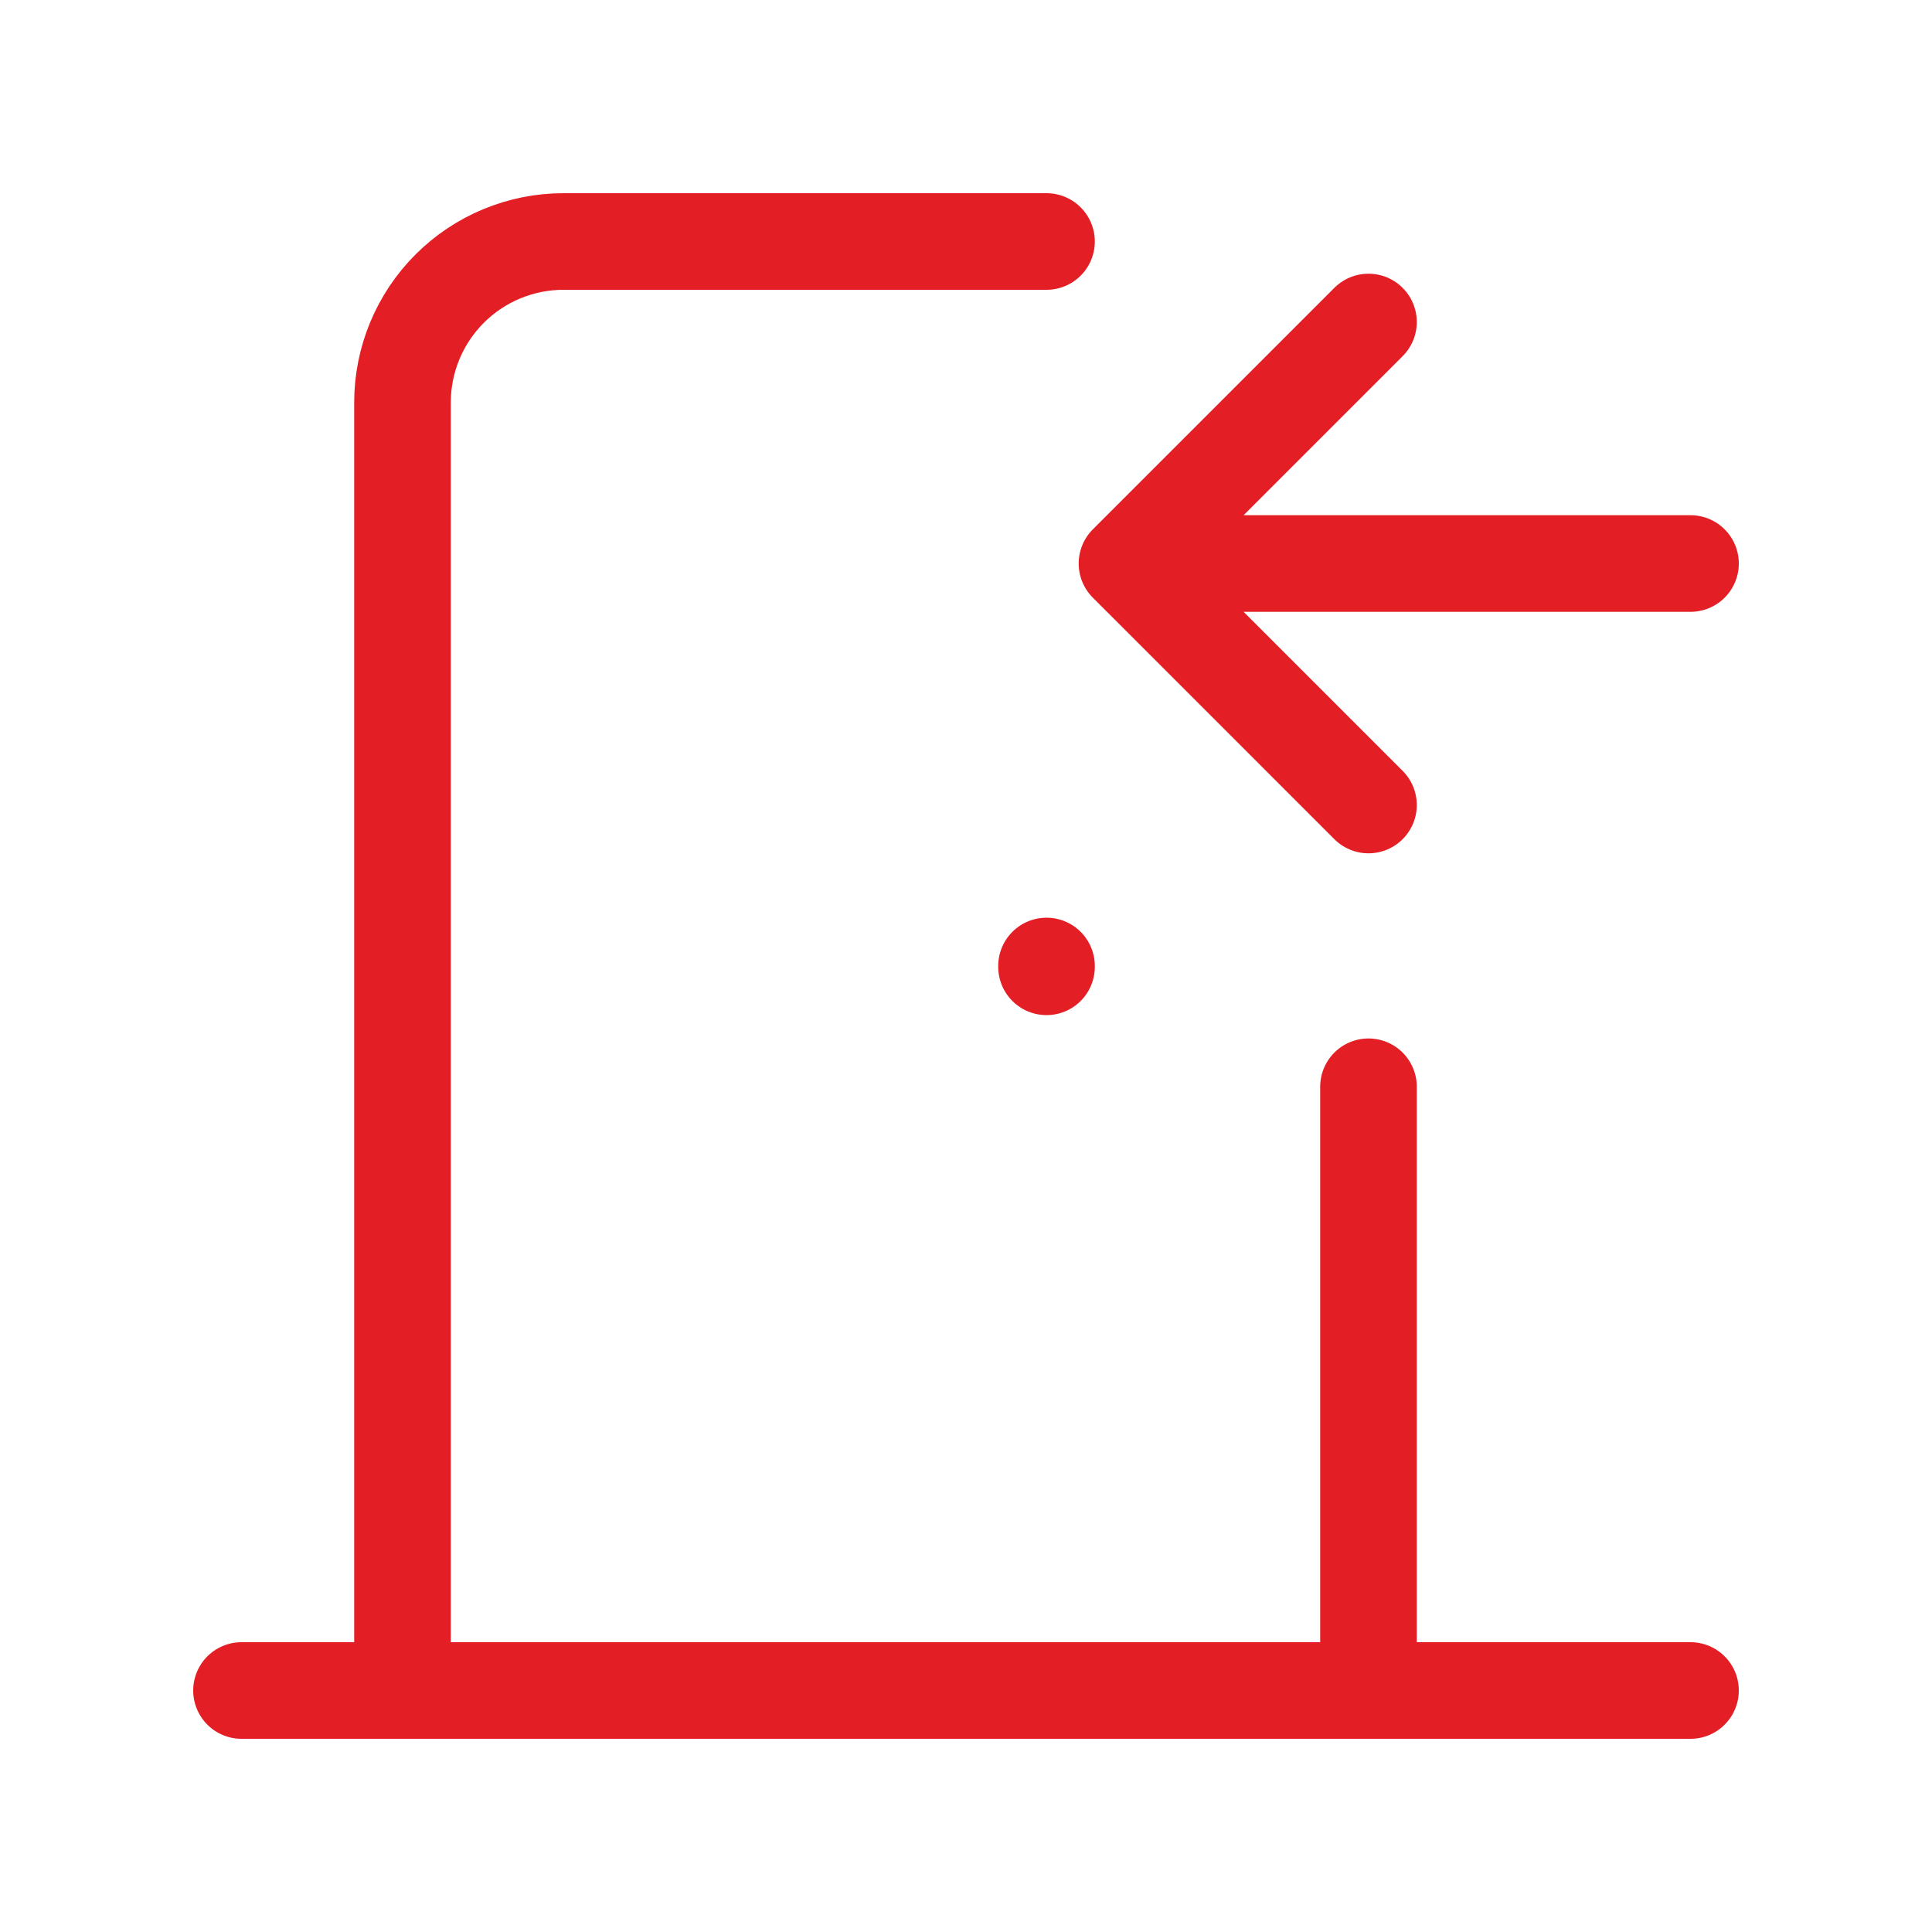 <svg width="55" height="55" viewBox="0 0 55 55" fill="none" xmlns="http://www.w3.org/2000/svg">
<g clip-path="url(#clip0_20_2098)">
<path d="M29.792 27.5V27.523" stroke="#E31E24" stroke-width="2.75" stroke-linecap="round" stroke-linejoin="round"/>
<path d="M6.875 48.125H48.125" stroke="#E31E24" stroke-width="2.75" stroke-linecap="round" stroke-linejoin="round"/>
<path d="M11.458 48.125V11.458C11.458 10.243 11.941 9.077 12.801 8.217C13.66 7.358 14.826 6.875 16.042 6.875H29.792M38.958 30.938V48.125" stroke="#E31E24" stroke-width="2.75" stroke-linecap="round" stroke-linejoin="round"/>
<path d="M48.125 16.042H32.083M38.958 9.167L32.083 16.042L38.958 22.917" stroke="#E31E24" stroke-width="2.75" stroke-linecap="round" stroke-linejoin="round"/>
</g>
<defs>
<clipPath id="clip0_20_2098">
<rect width="55" height="55" fill="white"/>
</clipPath>
</defs>
</svg>
